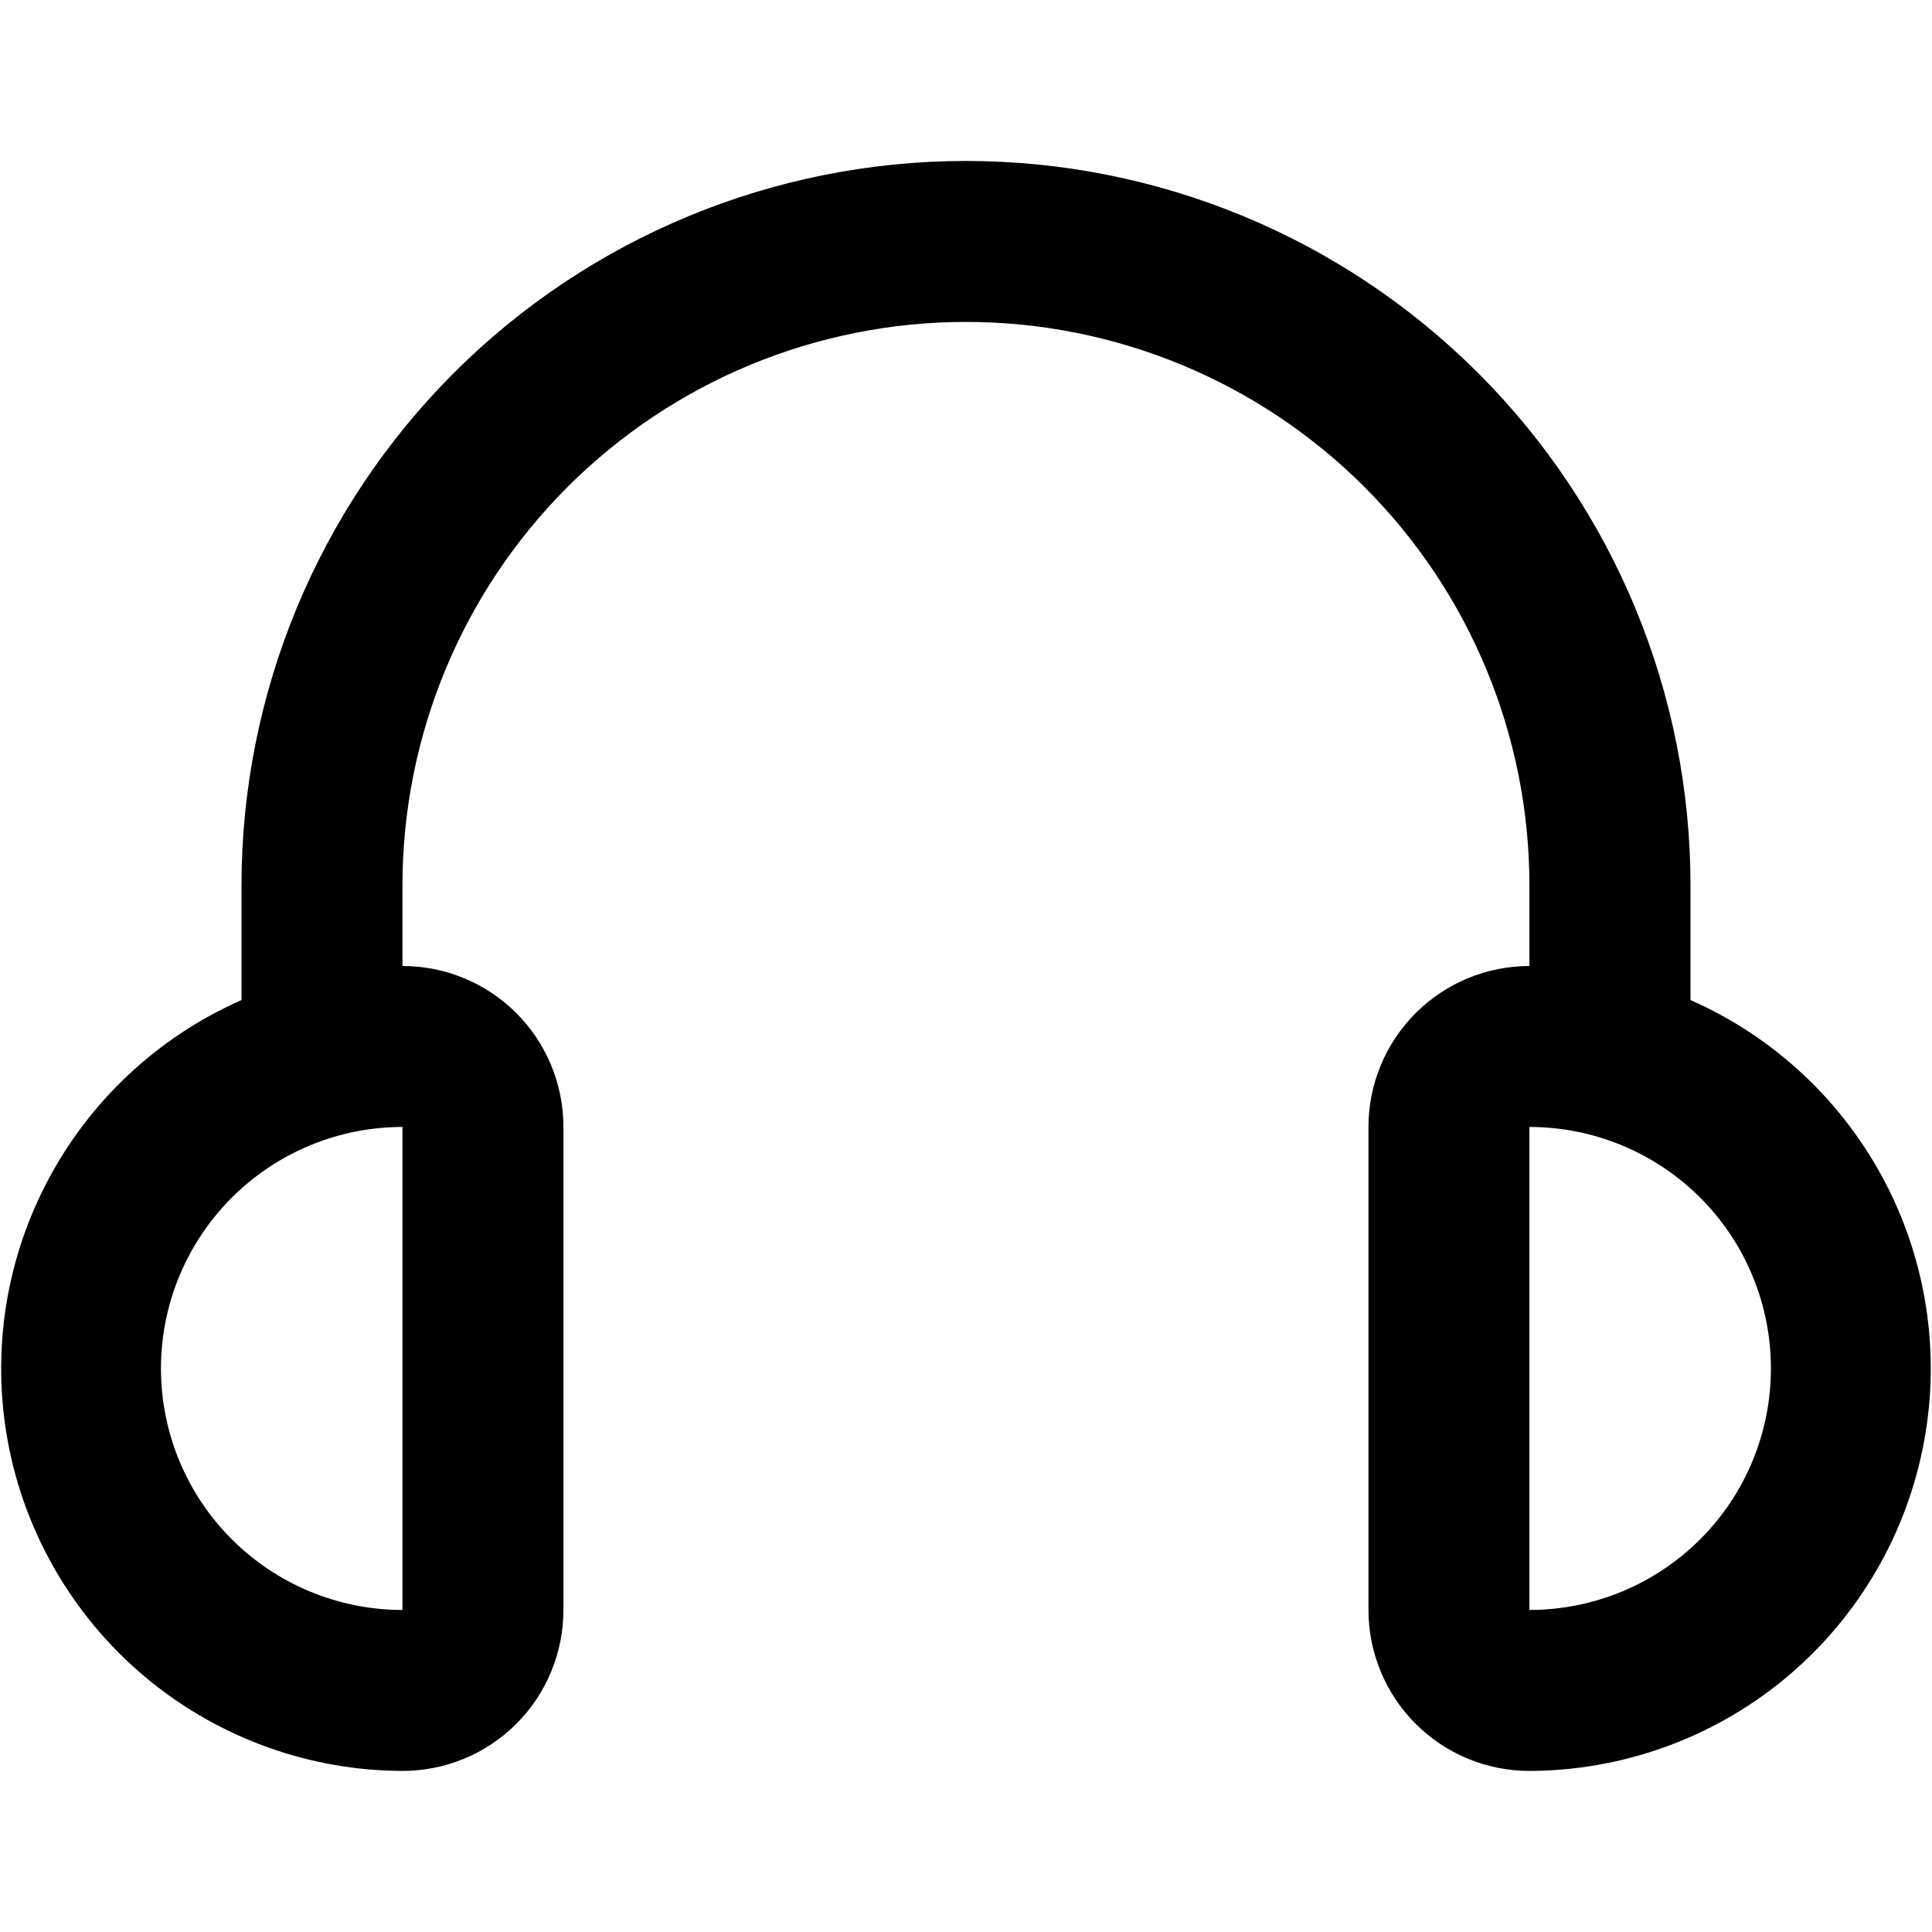<svg width="16" height="16" viewBox="0 0 16 16" fill="none" xmlns="http://www.w3.org/2000/svg">
<path d="M14 8.282V7.333C14 5.742 13.368 4.216 12.242 3.09C11.117 1.965 9.591 1.333 8 1.333C6.409 1.333 4.882 1.965 3.757 3.09C2.632 4.216 2 5.742 2 7.333V8.282C1.301 8.59 0.728 9.129 0.379 9.809C0.029 10.488 -0.076 11.267 0.08 12.015C0.236 12.762 0.645 13.434 1.237 13.917C1.829 14.399 2.569 14.664 3.333 14.666C3.687 14.666 4.026 14.526 4.276 14.276C4.526 14.026 4.666 13.687 4.666 13.333V9.333C4.666 8.979 4.526 8.64 4.276 8.39C4.026 8.14 3.687 8 3.333 8V7.333C3.333 6.095 3.825 4.908 4.7 4.033C5.575 3.158 6.762 2.666 8 2.666C9.237 2.666 10.425 3.158 11.3 4.033C12.175 4.908 12.666 6.095 12.666 7.333V8C12.313 8 11.974 8.14 11.724 8.39C11.474 8.64 11.333 8.979 11.333 9.333V13.333C11.333 13.687 11.474 14.026 11.724 14.276C11.974 14.526 12.313 14.666 12.666 14.666C13.431 14.664 14.171 14.399 14.763 13.917C15.355 13.434 15.763 12.762 15.919 12.015C16.076 11.267 15.97 10.488 15.621 9.809C15.271 9.129 14.699 8.59 14 8.282ZM3.333 13.333C2.803 13.333 2.294 13.122 1.919 12.747C1.544 12.372 1.333 11.864 1.333 11.333C1.333 10.803 1.544 10.294 1.919 9.919C2.294 9.544 2.803 9.333 3.333 9.333V13.333ZM12.666 13.333V9.333C13.197 9.333 13.706 9.544 14.081 9.919C14.456 10.294 14.666 10.803 14.666 11.333C14.666 11.864 14.456 12.372 14.081 12.747C13.706 13.122 13.197 13.333 12.666 13.333Z" fill="black"/>
</svg>
